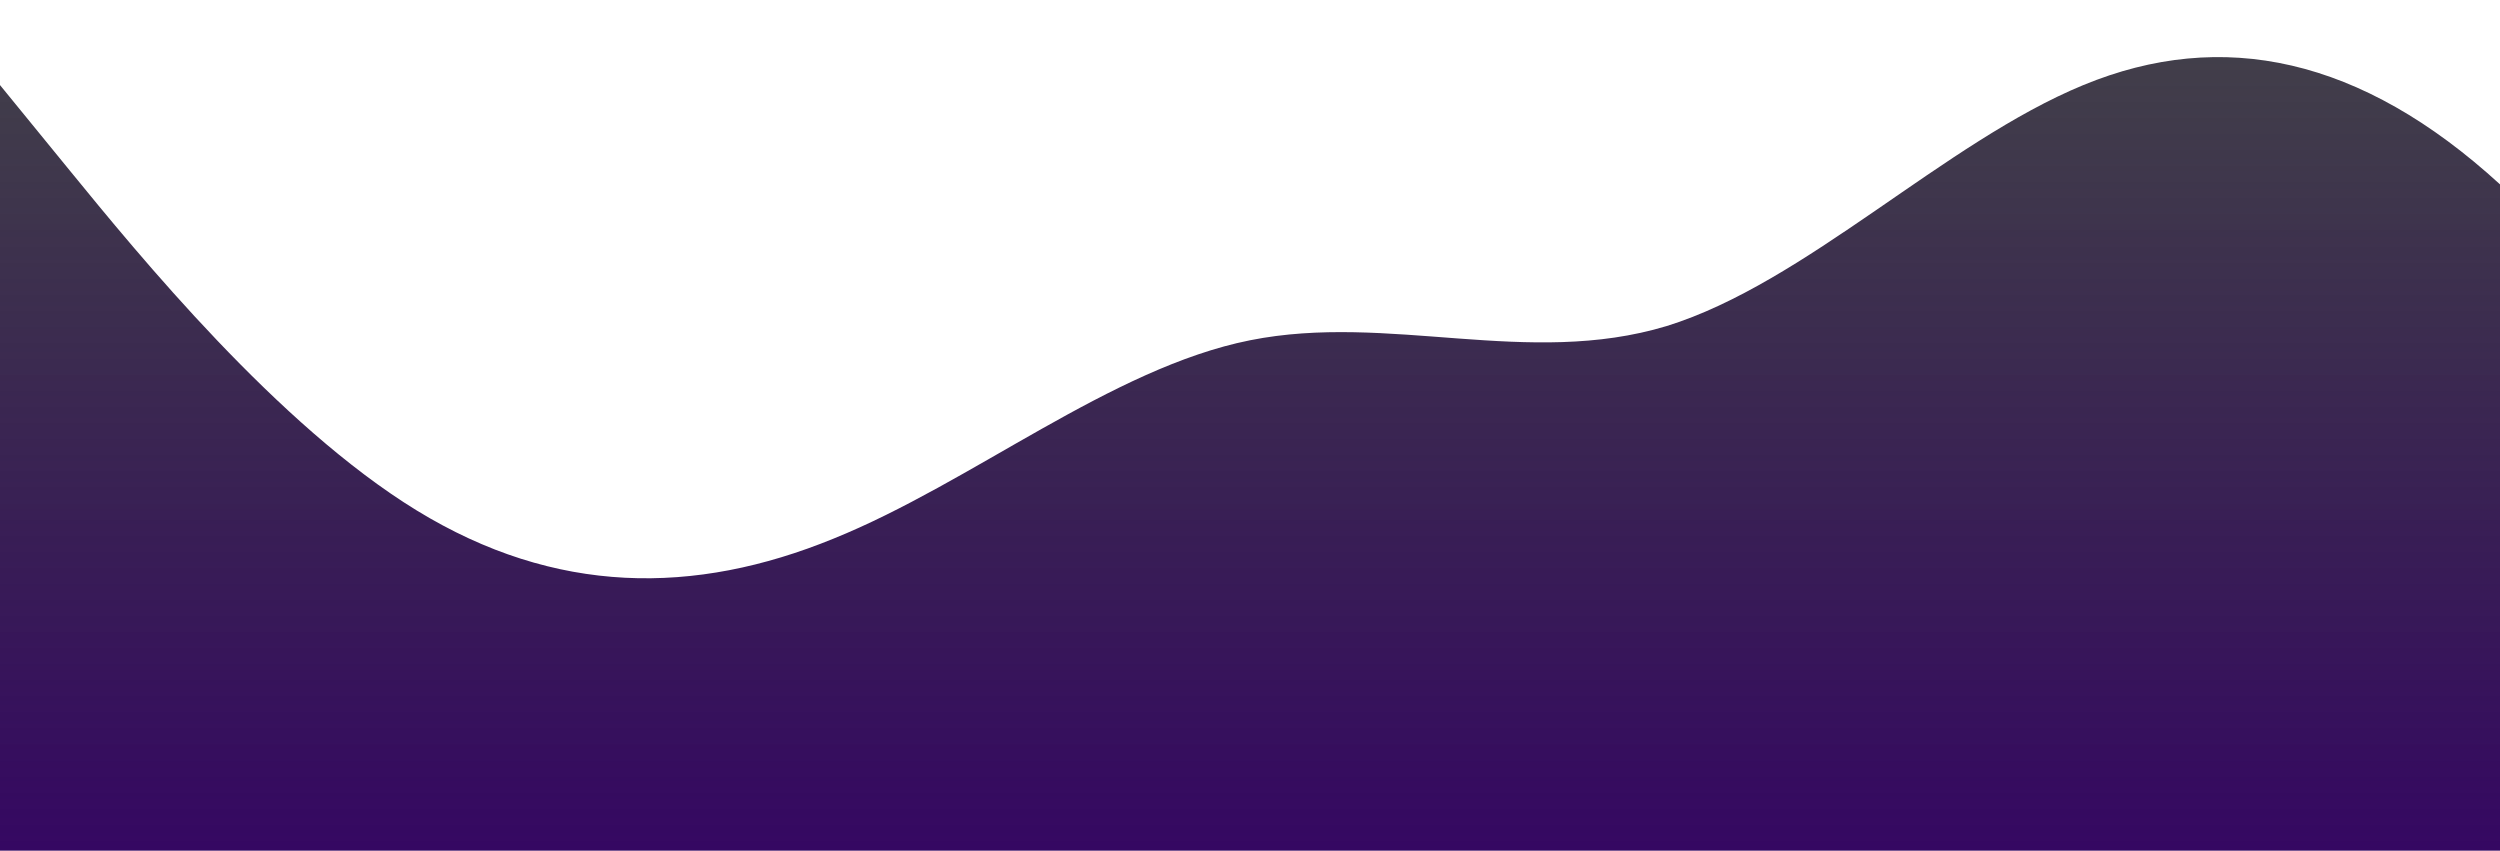 <?xml version="1.0" standalone="no"?>
<svg xmlns:xlink="http://www.w3.org/1999/xlink" id="wave" style="transform:rotate(180deg); transition: 0.3s" viewBox="0 0 1440 490" version="1.1" xmlns="http://www.w3.org/2000/svg"><defs><linearGradient id="sw-gradient-0" x1="0" x2="0" y1="1" y2="0"><stop stop-color="rgba(53.18, 7.521, 98.222, 1)" offset="0%"/><stop stop-color="rgba(19, 17, 28, 0.8)" offset="100%"/></linearGradient></defs><path style="transform:translate(0, 0px); opacity:1" fill="url(#sw-gradient-0)" d="M0,49L40,98C80,147,160,245,240,294C320,343,400,343,480,310.3C560,278,640,212,720,196C800,180,880,212,960,187.8C1040,163,1120,82,1200,49C1280,16,1360,33,1440,106.2C1520,180,1600,310,1680,367.5C1760,425,1840,408,1920,334.8C2000,261,2080,131,2160,89.8C2240,49,2320,98,2400,155.2C2480,212,2560,278,2640,277.7C2720,278,2800,212,2880,204.2C2960,196,3040,245,3120,253.2C3200,261,3280,229,3360,212.3C3440,196,3520,196,3600,196C3680,196,3760,196,3840,204.2C3920,212,4000,229,4080,236.8C4160,245,4240,245,4320,236.8C4400,229,4480,212,4560,245C4640,278,4720,359,4800,367.5C4880,376,4960,310,5040,294C5120,278,5200,310,5280,277.7C5360,245,5440,147,5520,155.2C5600,163,5680,278,5720,334.8L5760,392L5760,490L5720,490C5680,490,5600,490,5520,490C5440,490,5360,490,5280,490C5200,490,5120,490,5040,490C4960,490,4880,490,4800,490C4720,490,4640,490,4560,490C4480,490,4400,490,4320,490C4240,490,4160,490,4080,490C4000,490,3920,490,3840,490C3760,490,3680,490,3600,490C3520,490,3440,490,3360,490C3280,490,3200,490,3120,490C3040,490,2960,490,2880,490C2800,490,2720,490,2640,490C2560,490,2480,490,2400,490C2320,490,2240,490,2160,490C2080,490,2000,490,1920,490C1840,490,1760,490,1680,490C1600,490,1520,490,1440,490C1360,490,1280,490,1200,490C1120,490,1040,490,960,490C880,490,800,490,720,490C640,490,560,490,480,490C400,490,320,490,240,490C160,490,80,490,40,490L0,490Z"/></svg>